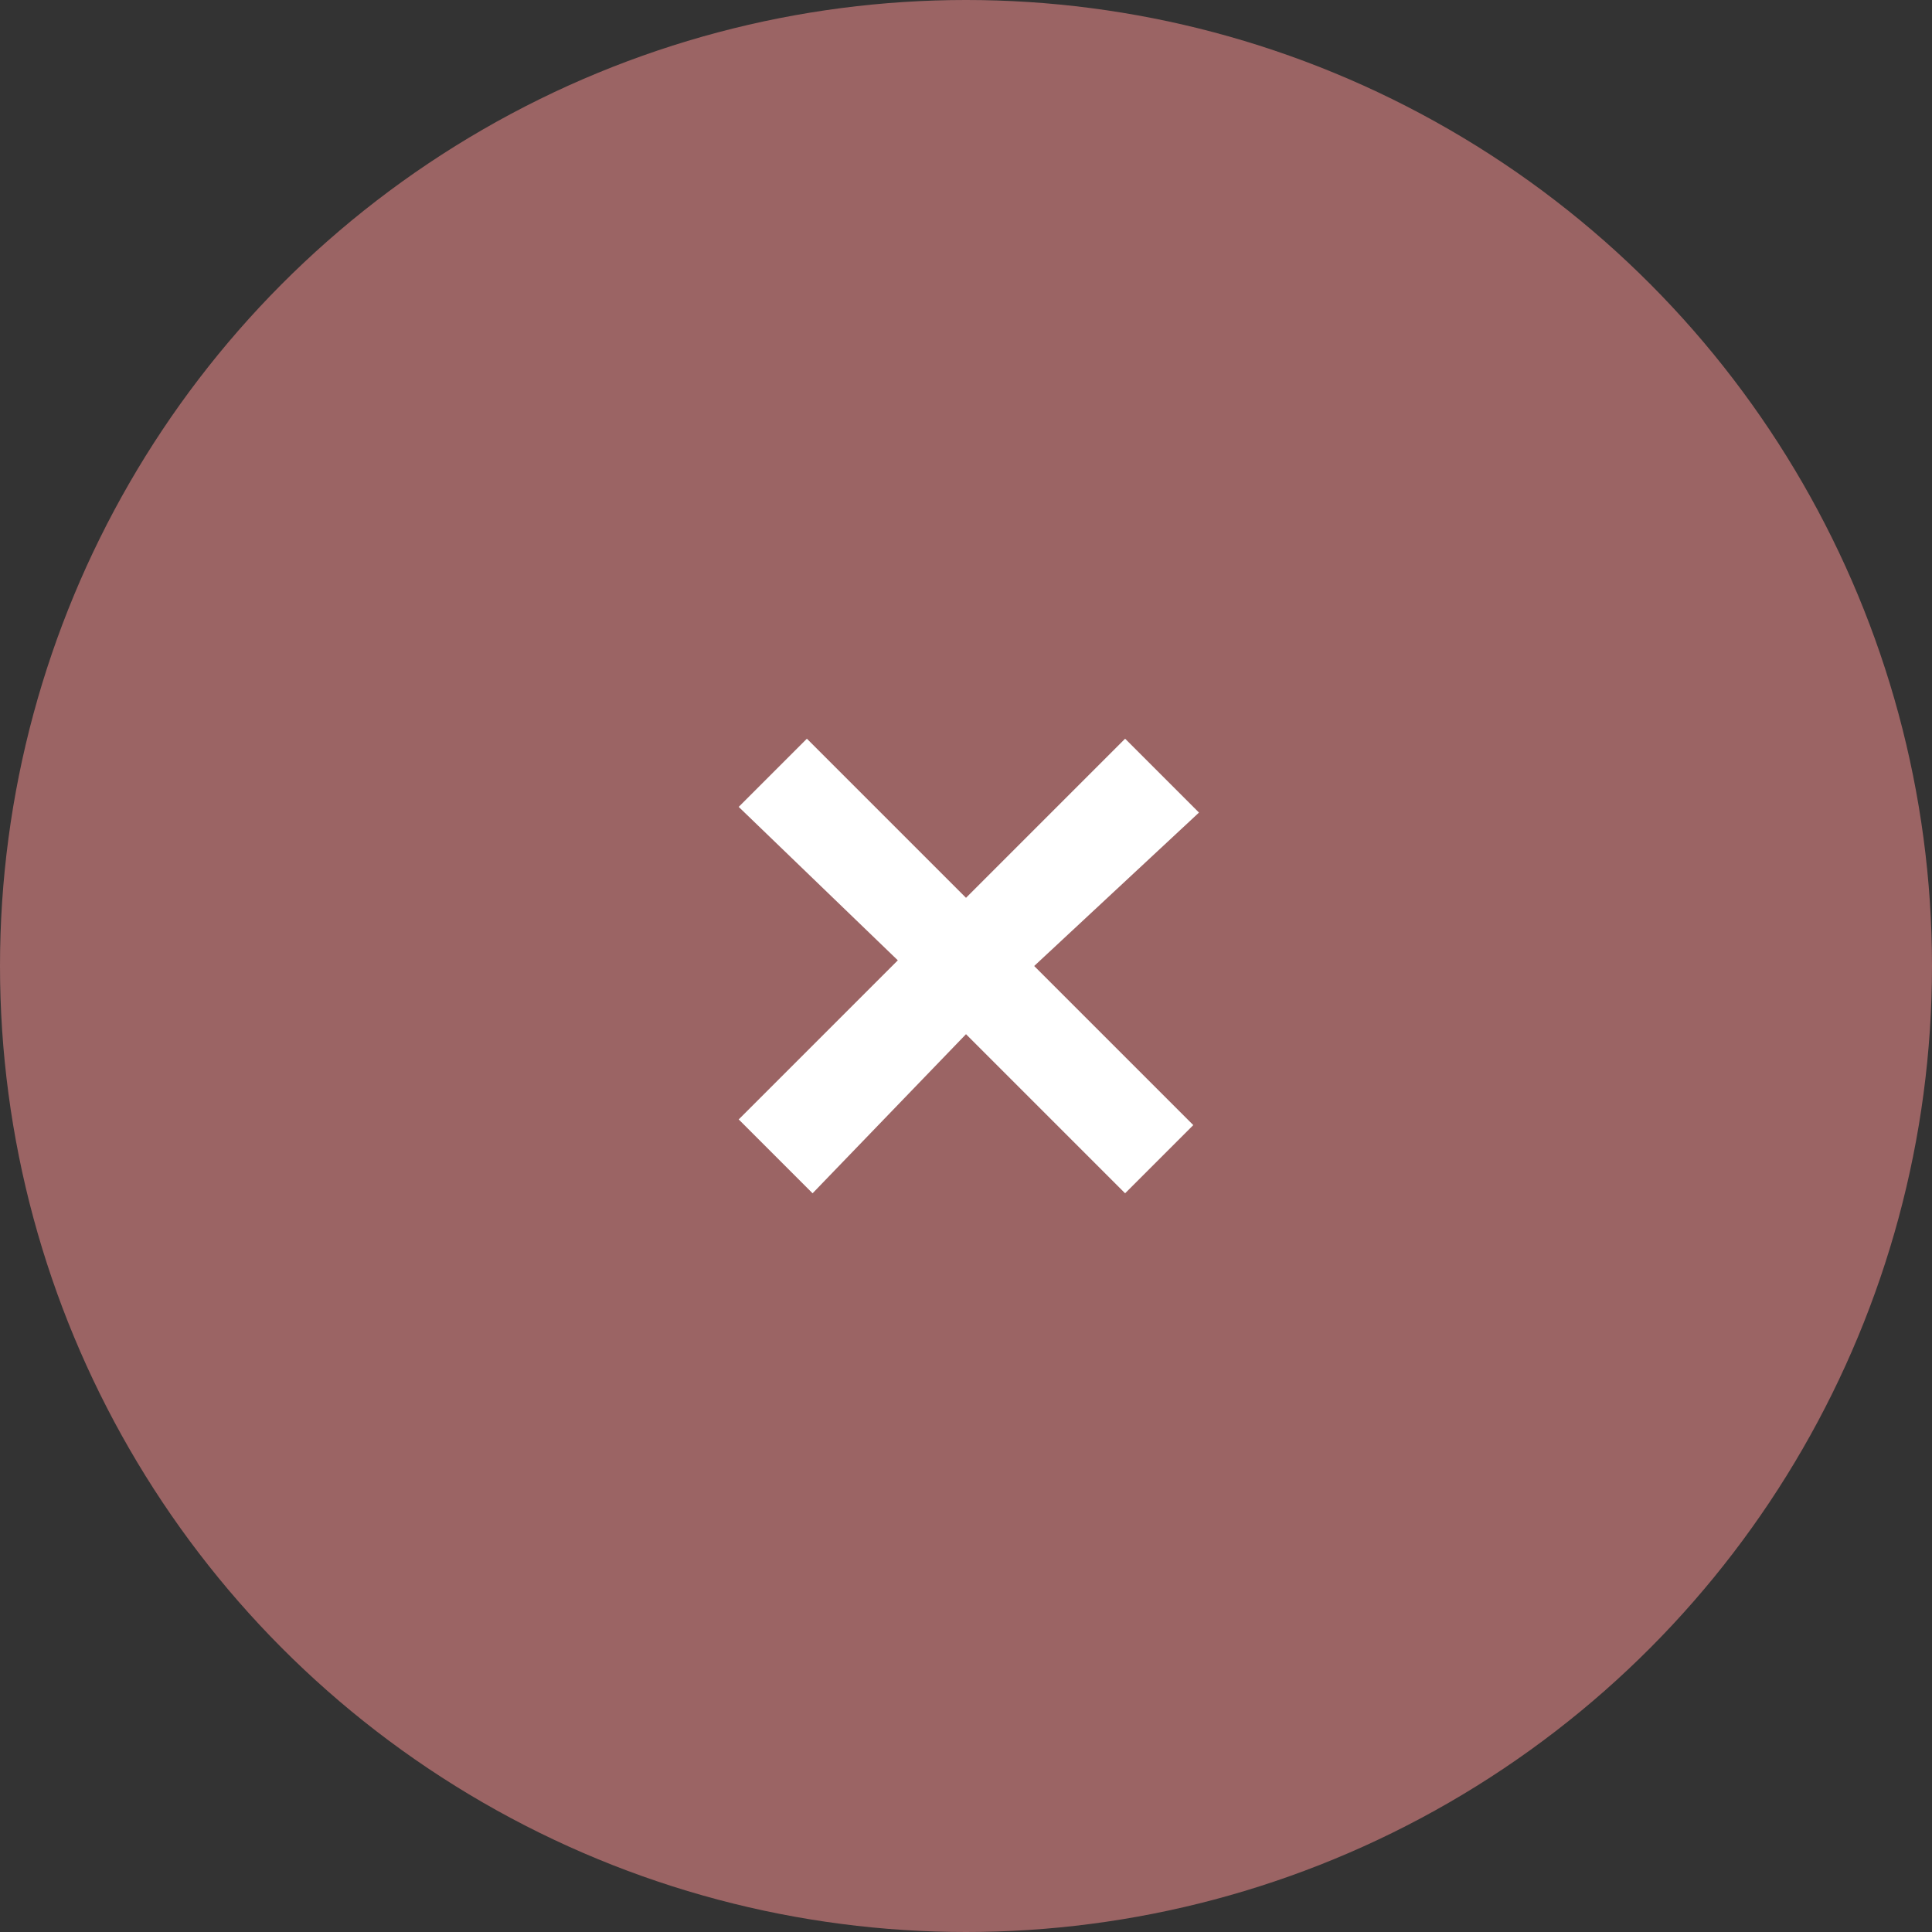 <?xml version="1.0" encoding="utf-8"?>
<!-- Generator: Adobe Illustrator 19.0.0, SVG Export Plug-In . SVG Version: 6.00 Build 0)  -->
<svg version="1.1" id="Layer_1" xmlns="http://www.w3.org/2000/svg" xmlns:xlink="http://www.w3.org/1999/xlink" x="0px" y="0px"
	 viewBox="0 0 34 34" style="enable-background:new 0 0 34 34;" xml:space="preserve">
<rect x="0" y="0" width="34" height="34" fill="#333333" stroke="none"/>
<style type="text/css">
	.st0{fill:#9B6464;}
	.st1{fill:#FFFFFF;}
</style>
<circle id="XMLID_1_" class="st0" cx="17" cy="17" r="17"/>
<g id="XMLID_4_">
	<path id="XMLID_5_" class="st1" d="M14.2,13l2.8,2.8l2.8-2.8l1.3,1.3L18.2,17l2.8,2.8L19.8,21L17,18.2L14.3,21L13,19.7l2.8-2.8
		L13,14.2L14.2,13z"/>
</g>
</svg>
